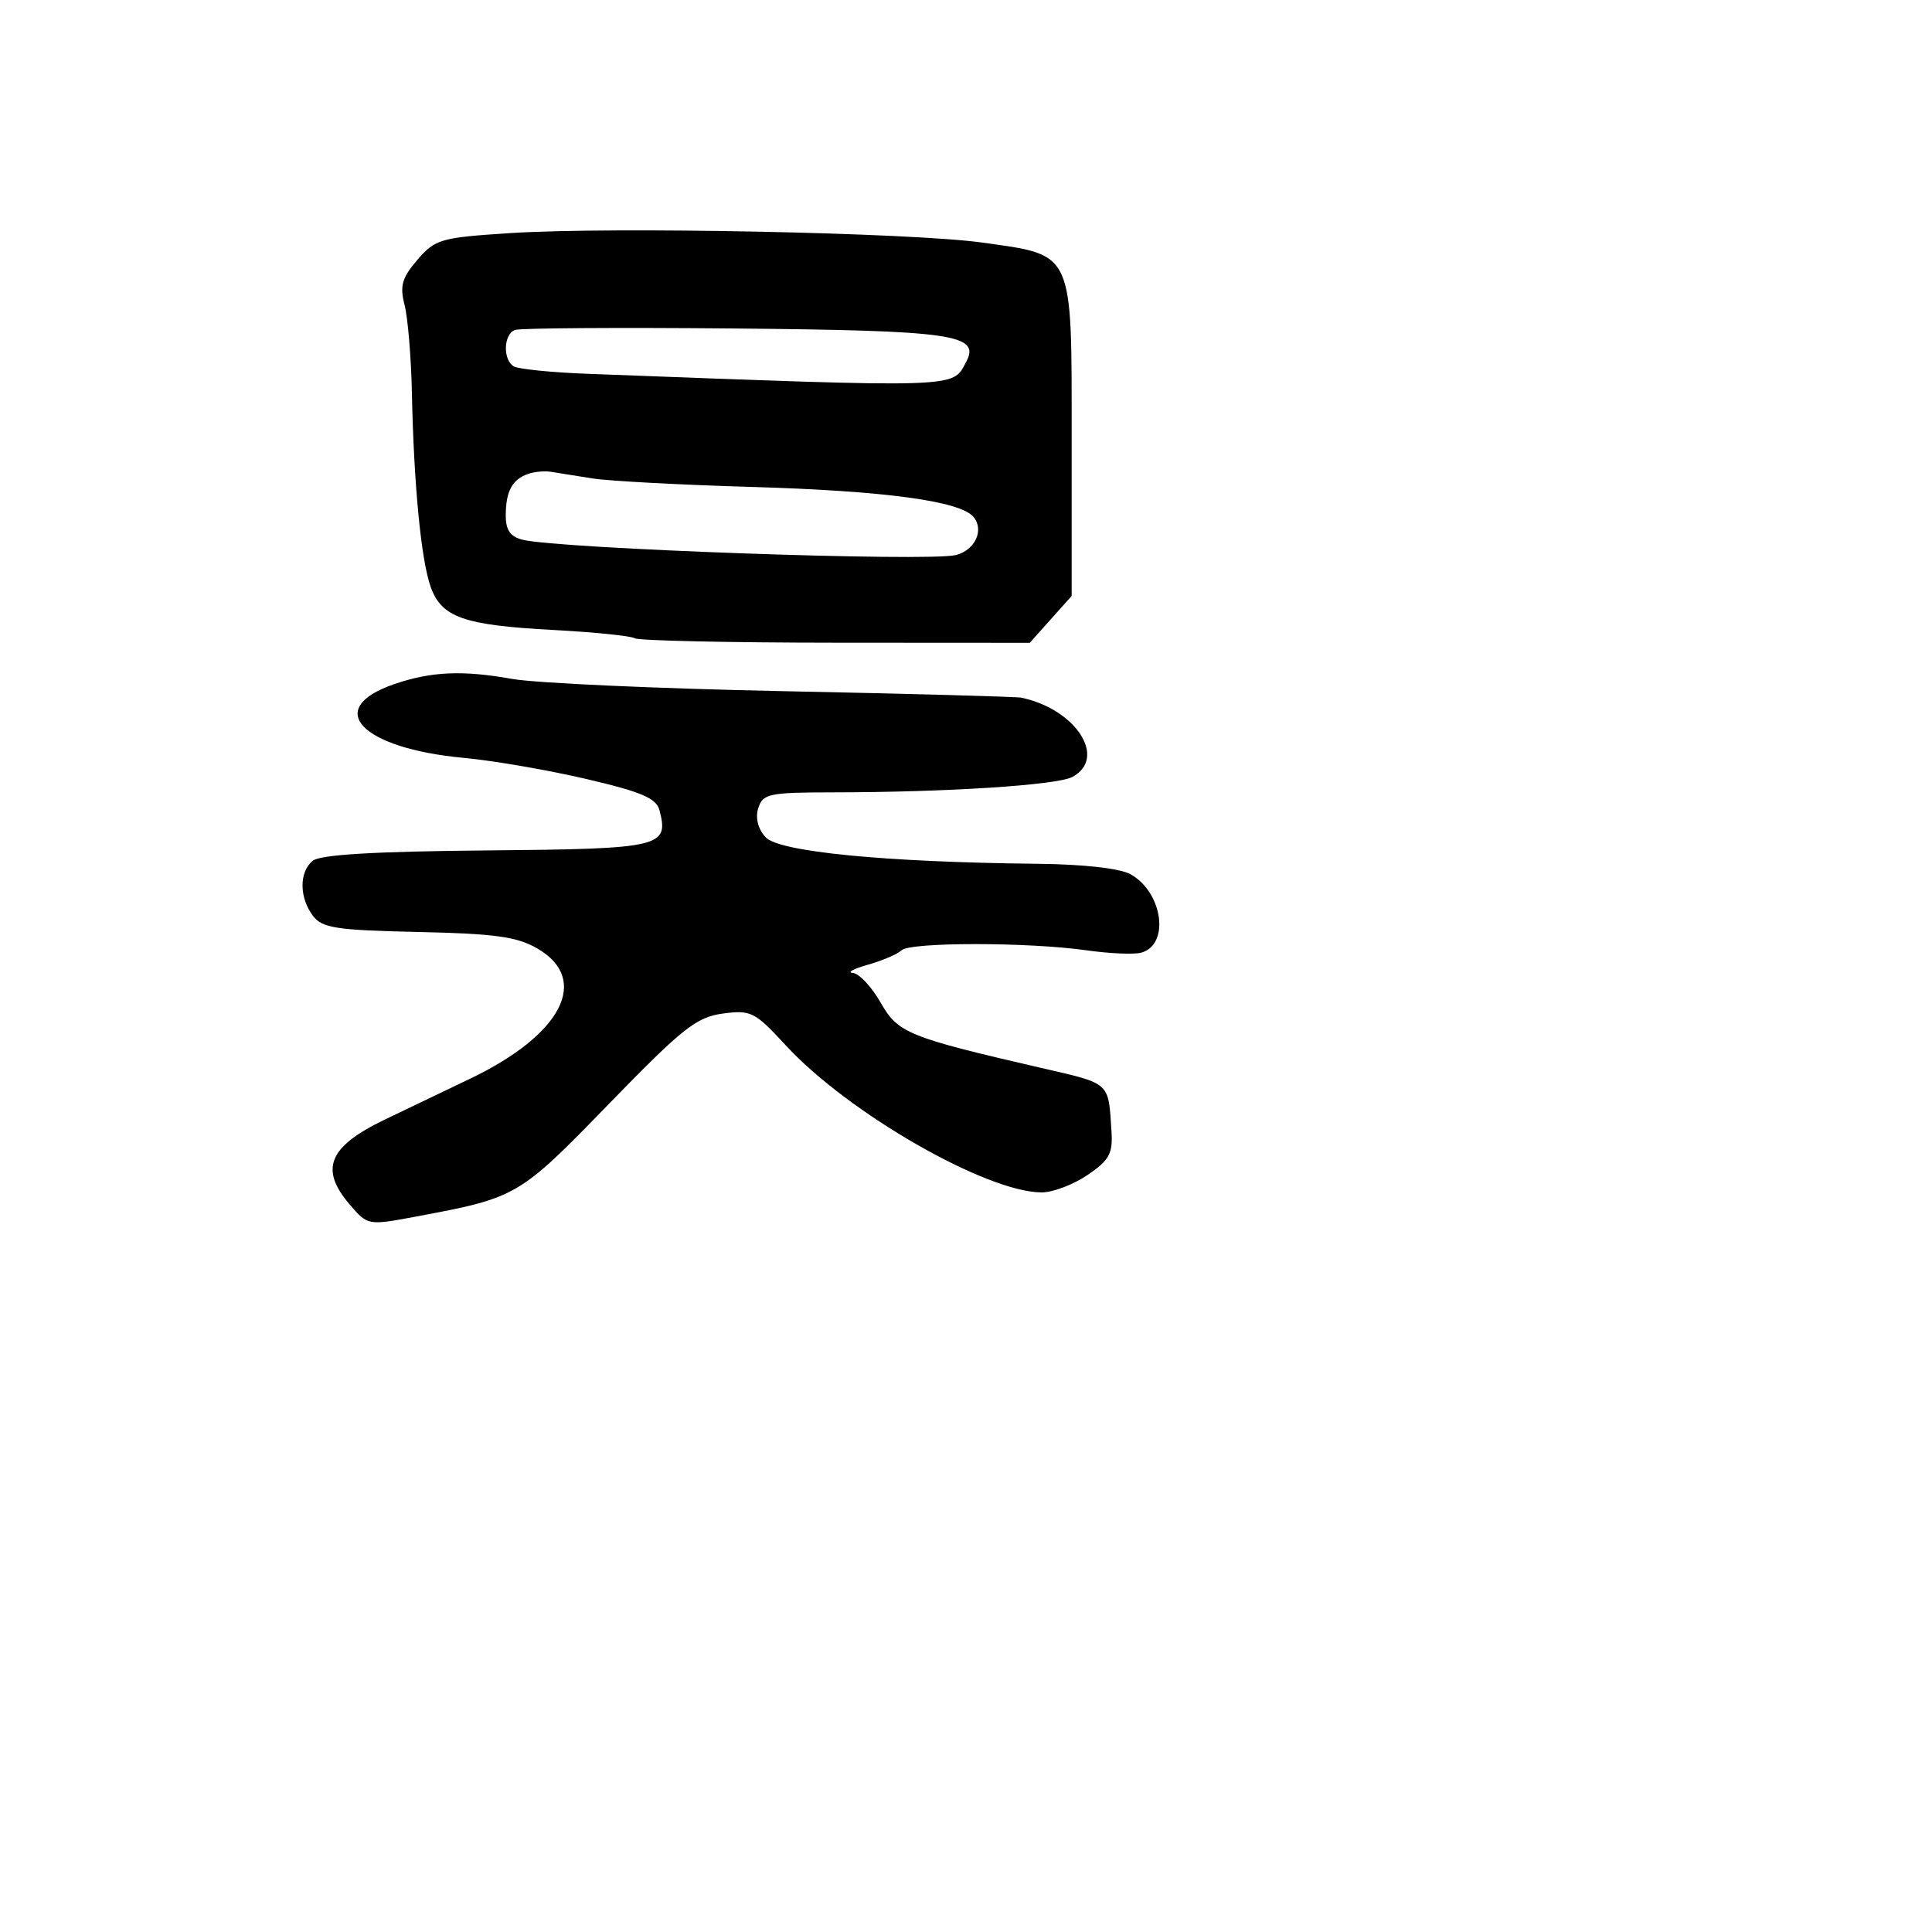 <svg xmlns="http://www.w3.org/2000/svg" width="256" height="256" viewBox="0 0 256 256" version="1.1">
	<path d="M 67.656 30.884 C 58.389 31.479, 57.667 31.686, 55.314 34.421 C 53.263 36.806, 52.957 37.879, 53.608 40.413 C 54.043 42.111, 54.480 47.325, 54.577 52 C 54.829 64.123, 55.786 74.088, 57.044 77.697 C 58.477 81.808, 61.386 82.840, 73.347 83.477 C 78.763 83.766, 83.611 84.260, 84.121 84.575 C 84.630 84.890, 96.614 85.154, 110.751 85.161 L 136.454 85.176 139.227 82.072 L 142 78.968 142 58.023 C 142 33.072, 142.357 33.854, 130.181 32.145 C 120.757 30.823, 81.084 30.023, 67.656 30.884 M 68.250 43.719 C 66.723 44.266, 66.596 47.632, 68.068 48.542 C 68.655 48.905, 73.043 49.349, 77.818 49.529 C 127.665 51.408, 126.151 51.455, 128.014 47.974 C 129.972 44.315, 126.347 43.793, 97.108 43.524 C 81.924 43.385, 68.938 43.472, 68.250 43.719 M 70 62.785 C 67.888 63.510, 67.033 65.070, 67.015 68.231 C 67.004 70.238, 67.596 71.109, 69.250 71.519 C 74.108 72.720, 123.017 74.452, 126.640 73.550 C 129.194 72.914, 130.444 70.239, 129 68.500 C 127.244 66.384, 117.240 65.034, 99.500 64.518 C 90.150 64.246, 80.700 63.741, 78.500 63.394 C 76.300 63.048, 73.825 62.653, 73 62.517 C 72.175 62.381, 70.825 62.502, 70 62.785 M 52.224 90.656 C 42.805 93.894, 47.802 99.157, 61.500 100.427 C 65.350 100.784, 72.631 102.040, 77.680 103.218 C 84.995 104.925, 86.967 105.766, 87.382 107.355 C 88.663 112.250, 87.673 112.480, 64.497 112.686 C 49.563 112.819, 42.408 113.246, 41.425 114.062 C 39.623 115.558, 39.645 118.947, 41.472 121.360 C 42.692 122.970, 44.561 123.256, 55.395 123.491 C 65.580 123.713, 68.523 124.120, 71.205 125.680 C 78.255 129.783, 74.467 137.110, 62.280 142.939 C 58.551 144.723, 53.479 147.154, 51.008 148.341 C 43.516 151.942, 42.297 154.909, 46.368 159.641 C 48.727 162.384, 48.760 162.390, 55.118 161.202 C 68.510 158.701, 68.743 158.565, 80.645 146.312 C 90.428 136.240, 92.276 134.773, 95.768 134.304 C 99.503 133.803, 100.016 134.062, 104.124 138.521 C 112.366 147.469, 130.703 158, 138.042 158 C 139.506 158, 142.233 156.963, 144.102 155.694 C 146.977 153.744, 147.466 152.859, 147.279 149.944 C 146.853 143.302, 147.235 143.649, 138 141.515 C 120.307 137.428, 118.999 136.896, 116.688 132.849 C 115.485 130.740, 113.825 128.971, 113 128.918 C 112.175 128.864, 113.075 128.375, 115 127.832 C 116.925 127.288, 118.927 126.429, 119.450 125.922 C 120.581 124.824, 136.233 124.824, 143.970 125.922 C 146.978 126.349, 150.226 126.492, 151.187 126.241 C 155.039 125.233, 154.106 118.241, 149.798 115.841 C 148.402 115.064, 143.573 114.520, 137.500 114.457 C 117.271 114.247, 103.193 112.871, 101.438 110.932 C 100.429 109.816, 100.067 108.364, 100.477 107.072 C 101.079 105.175, 101.911 104.999, 110.317 104.992 C 125.430 104.980, 140.056 104.040, 142.090 102.952 C 146.756 100.455, 142.584 93.972, 135.329 92.446 C 134.685 92.311, 120.510 91.923, 103.829 91.584 C 87.148 91.245, 70.962 90.514, 67.859 89.960 C 61.289 88.785, 57.126 88.971, 52.224 90.656" stroke="none" fill="black" fill-rule="evenodd"/>
</svg>
